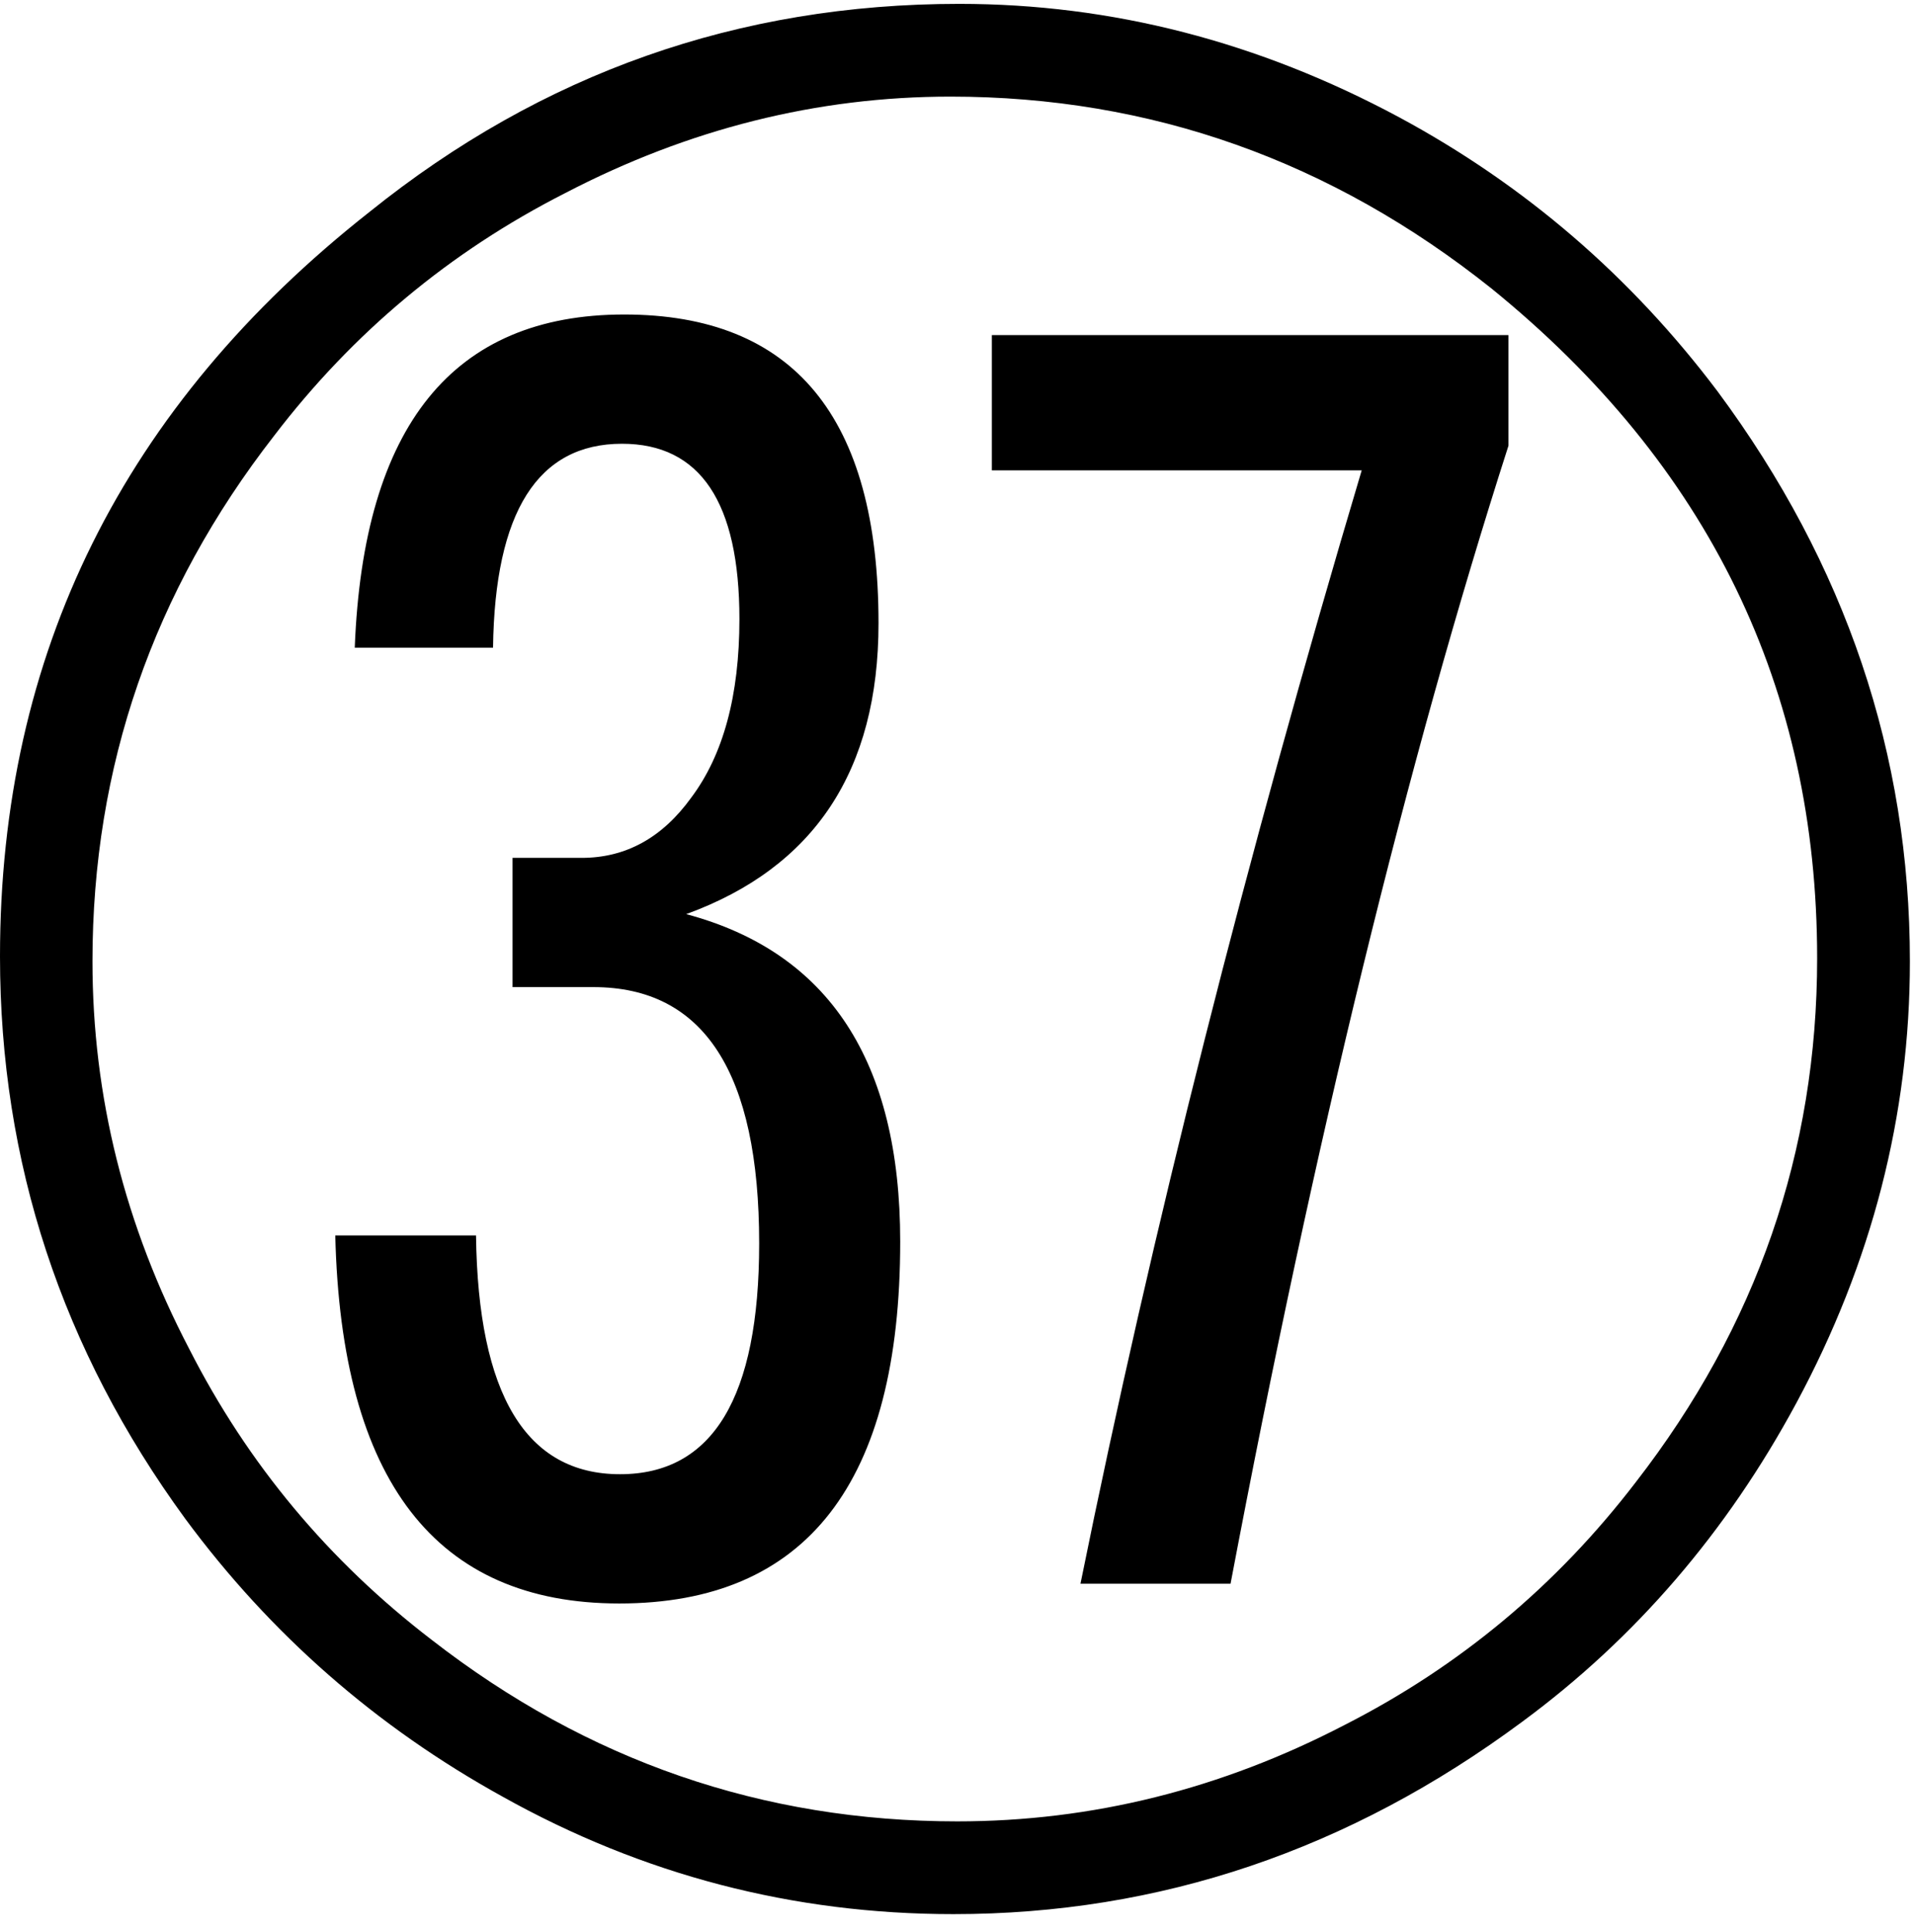<?xml version="1.0" encoding="UTF-8" standalone="no"?>
<!-- Created with Inkscape (http://www.inkscape.org/) -->

<svg
   xmlns:dc="http://purl.org/dc/elements/1.1/"
   xmlns:cc="http://creativecommons.org/ns#"
   xmlns:rdf="http://www.w3.org/1999/02/22-rdf-syntax-ns#"
   xmlns:svg="http://www.w3.org/2000/svg"
   xmlns="http://www.w3.org/2000/svg"
   xmlns:inkscape="http://www.inkscape.org/namespaces/inkscape"
   version="1.1"
   width="136.25"
   height="137.5"
   id="svg2"
   xml:space="preserve"><defs
     id="defs6" /><g
     transform="matrix(1.25,0,0,-1.25,0,137.5)"
     id="g10"><g
       transform="scale(0.1,0.1)"
       id="g12"><path
         d="m 291.879,611.551 39.371,0 c 25.078,0 45.859,11.41 62.34,34.219 18.32,24.378 27.5,58.281 27.5,101.718 0,66.563 -22.301,99.852 -66.871,99.852 -47.93,0 -72.418,-38.711 -73.438,-116.102 l -78.75,0 c 4.879,126.453 56.02,189.692 153.438,189.692 96.562,0 144.84,-58.59 144.84,-175.782 0,-83.867 -36.52,-139.058 -109.528,-165.628 81.25,-21.68 121.879,-83.821 121.879,-186.399 0,-137.422 -53.359,-206.101 -160,-206.101 -104.5,0 -158.398,69.851 -161.719,209.531 l 80.149,0 c 1.14,-90.621 28.48,-135.93 82.031,-135.93 52.82,0 79.219,43.789 79.219,131.399 0,97.269 -31.481,145.941 -94.371,145.941 l -46.09,0 0,73.59 z m 272.961,297.66 294.219,0 0,-62.973 C 801.449,666.949 748.672,450.969 700.781,198.27 l -85.472,0 c 40.82,201.449 94.222,412.742 160.16,633.91 l -210.629,0 0,77.031 z M 546.25,1097.8 c 86.871,0 170.352,-21.52 250.469,-64.53 71.562,-38.551 132.031,-90.579 181.402,-156.09 73.009,-98.442 109.539,-206.641 109.539,-324.532 0,-87.617 -21.57,-171.488 -64.69,-251.558 C 983.359,227.648 931.328,167.18 866.879,119.68 768.441,46.672 660.469,10.148 542.969,10.148 451.602,10.148 366.02,32.449 286.25,77.019 214.379,116.711 154.102,169.449 105.469,235.301 35.16,331.551 0,438.27 0,555.461 0,727.648 70.16,868.941 210.469,979.371 308.59,1058.31 420.512,1097.8 546.25,1097.8 z m -5,-52.81 c -75.941,0 -149.141,-18.36 -219.531,-55.002 C 256.172,956.629 200.98,910.621 156.09,851.871 87.109,763.199 52.66,663.469 52.66,552.648 c 0,-76.796 18.359,-150.386 55.149,-220.777 33.32,-65.43 79.382,-120.633 138.132,-165.633 C 334.57,97.41 434.301,62.961 545.16,62.961 c 76.75,0 150.352,18.359 220.781,55 65.387,33.32 120.618,79.379 165.618,138.129 68.831,88.75 103.281,188.16 103.281,298.281 0,153.828 -61.789,280.93 -185.309,381.25 -91.371,72.889 -194.14,109.369 -308.281,109.369 z"
         inkscape:connector-curvature="0"
         id="path14"
         style="fill:#000000;fill-opacity:1;fill-rule:nonzero;stroke:none" /></g></g></svg>